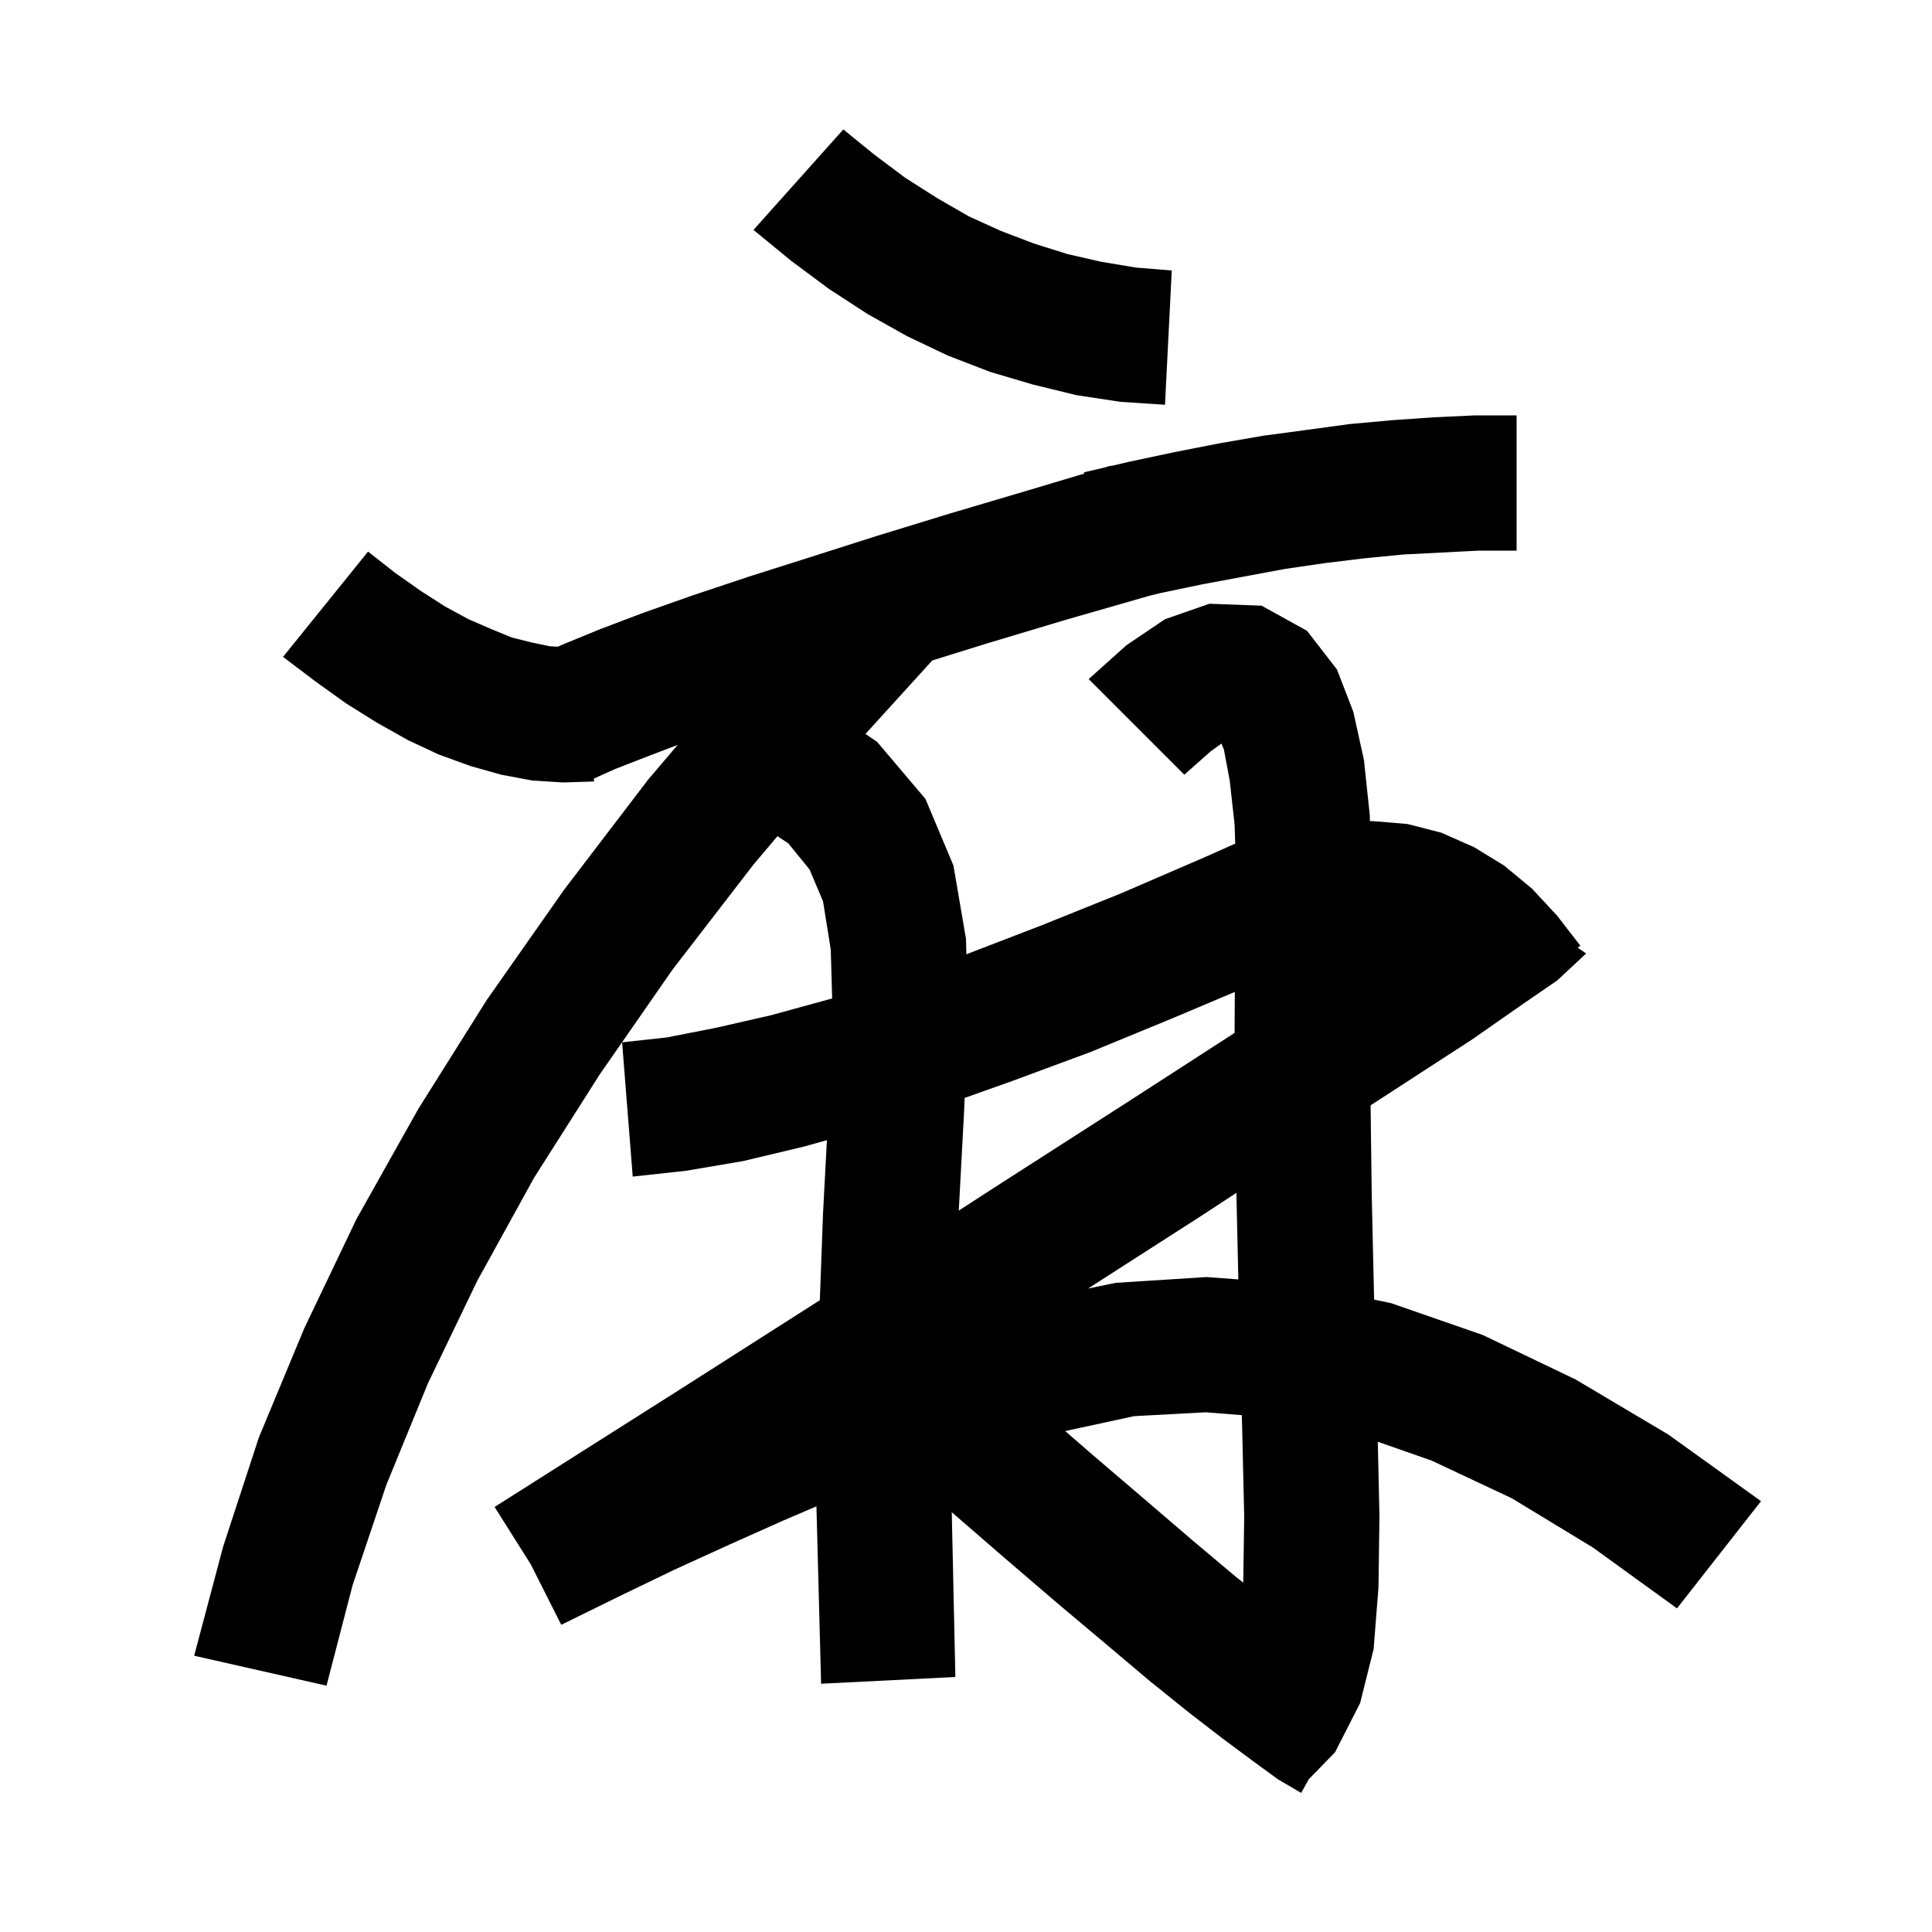 <svg xmlns="http://www.w3.org/2000/svg" xmlns:xlink="http://www.w3.org/1999/xlink" version="1.1" baseProfile="full" viewBox="0 0 200 200" width="200" height="200">
<g fill="black">
<path d="M 157.0 57.0 L 153.1 57.0 L 145.3 57.4 L 141.2 57.8 L 137.1 58.3 L 133.0 58.9 L 124.4 60.5 L 120.1 61.4 L 118.898 61.694 L 118.9 61.7 L 110.2 64.2 L 102.2 66.6 L 96.511 68.368 L 89.593 75.977 L 90.8 76.8 L 95.8 82.7 L 98.7 89.6 L 100.0 97.2 L 100.038 98.785 L 107.8 95.8 L 116.0 92.5 L 124.8 88.7 L 127.871 87.331 L 127.8 85.3 L 127.3 80.8 L 126.7 77.6 L 126.443 76.975 L 125.3 77.8 L 122.6 80.2 L 112.7 70.3 L 116.6 66.8 L 120.6 64.1 L 125.2 62.5 L 130.6 62.7 L 135.3 65.3 L 138.4 69.3 L 140.1 73.7 L 141.2 78.7 L 141.8 84.4 L 141.819 85.016 L 142.1 85.0 L 145.7 85.3 L 149.2 86.2 L 152.6 87.7 L 155.7 89.6 L 158.6 92.0 L 161.2 94.8 L 163.6 97.9 L 163.315 98.105 L 164.2 98.7 L 161.2 101.5 L 157.7 103.9 L 152.4 107.6 L 145.0 112.4 L 141.884 114.422 L 142.0 123.6 L 142.247 134.535 L 144.0 134.9 L 153.5 138.2 L 163.1 142.8 L 172.7 148.5 L 182.3 155.4 L 173.6 166.5 L 164.9 160.2 L 156.5 155.1 L 148.2 151.2 L 142.63 149.251 L 142.8 156.9 L 142.7 164.3 L 142.2 170.7 L 140.8 176.3 L 138.2 181.4 L 135.479 184.191 L 134.7 185.6 L 134.321 185.379 L 134.3 185.4 L 134.25 185.338 L 132.3 184.2 L 129.7 182.3 L 126.6 180.0 L 123.1 177.3 L 119.0 174.0 L 114.5 170.2 L 109.5 166.0 L 103.9 161.2 L 98.527 156.544 L 98.9 173.6 L 85.0 174.3 L 84.517 155.936 L 81.1 157.4 L 75.5 159.9 L 69.8 162.5 L 64.0 165.3 L 58.1 168.2 L 54.95 161.95 L 51.2 156.0 L 70.6 143.7 L 84.869 134.597 L 85.2 125.6 L 85.602 118.029 L 83.2 118.7 L 76.9 120.2 L 71.0 121.2 L 65.5 121.8 L 64.4 107.9 L 69.0 107.4 L 74.1 106.4 L 79.8 105.1 L 86.0 103.4 L 86.144 103.355 L 86.0 98.3 L 85.2 93.3 L 83.8 90.0 L 81.6 87.3 L 80.482 86.564 L 78.0 89.5 L 69.6 100.4 L 62.1 111.2 L 55.3 121.9 L 49.4 132.6 L 44.3 143.2 L 40.0 153.7 L 36.5 164.1 L 33.8 174.5 L 20.1 171.4 L 23.1 160.1 L 26.8 148.8 L 31.5 137.5 L 36.9 126.2 L 43.3 114.8 L 50.4 103.5 L 58.4 92.1 L 67.1 80.7 L 70.151 77.114 L 67.3 78.2 L 63.7 79.6 L 61.476 80.597 L 61.5 80.9 L 58.3 81.0 L 55.1 80.8 L 51.9 80.2 L 48.7 79.3 L 45.4 78.1 L 42.2 76.6 L 39.0 74.8 L 35.8 72.8 L 32.6 70.5 L 29.3 68.0 L 38.1 57.1 L 40.9 59.3 L 43.6 61.2 L 46.1 62.8 L 48.5 64.1 L 50.8 65.1 L 53.0 66.0 L 55.0 66.5 L 56.9 66.9 L 57.741 66.947 L 58.3 66.7 L 62.2 65.1 L 66.7 63.4 L 71.8 61.6 L 77.5 59.7 L 83.8 57.7 L 90.7 55.5 L 98.2 53.2 L 106.3 50.8 L 112.232 49.027 L 112.2 48.9 L 114.311 48.406 L 115.0 48.2 L 115.012 48.242 L 116.9 47.8 L 121.6 46.8 L 126.2 45.9 L 130.8 45.1 L 135.3 44.5 L 139.7 43.9 L 144.1 43.5 L 148.4 43.2 L 152.7 43.0 L 157.0 43.0 Z M 117.4 146.6 L 110.265 148.143 L 113.1 150.6 L 118.6 155.3 L 123.5 159.5 L 127.9 163.2 L 128.697 163.834 L 128.7 163.8 L 128.8 157.0 L 128.6 148.3 L 128.551 146.496 L 124.8 146.2 Z M 124.3 125.9 L 112.638 133.385 L 115.5 132.8 L 124.9 132.2 L 128.191 132.443 L 128.0 123.9 L 127.995 123.48 Z M 121.4 105.4 L 112.9 108.9 L 104.8 111.9 L 99.86 113.655 L 99.8 115.1 L 99.253 125.319 L 103.3 122.7 L 116.7 114.1 L 127.805 106.926 L 127.827 102.686 Z M 90.5 16.0 L 93.7 18.4 L 97.0 20.5 L 100.3 22.4 L 103.6 23.9 L 107.0 25.2 L 110.5 26.3 L 114.0 27.1 L 117.6 27.7 L 121.3 28.0 L 120.6 41.9 L 116.0 41.6 L 111.4 40.9 L 106.9 39.8 L 102.5 38.5 L 98.1 36.8 L 93.9 34.8 L 89.8 32.5 L 85.8 29.9 L 81.9 27.0 L 78.0 23.8 L 87.3 13.4 Z " />
</g>
</svg>
